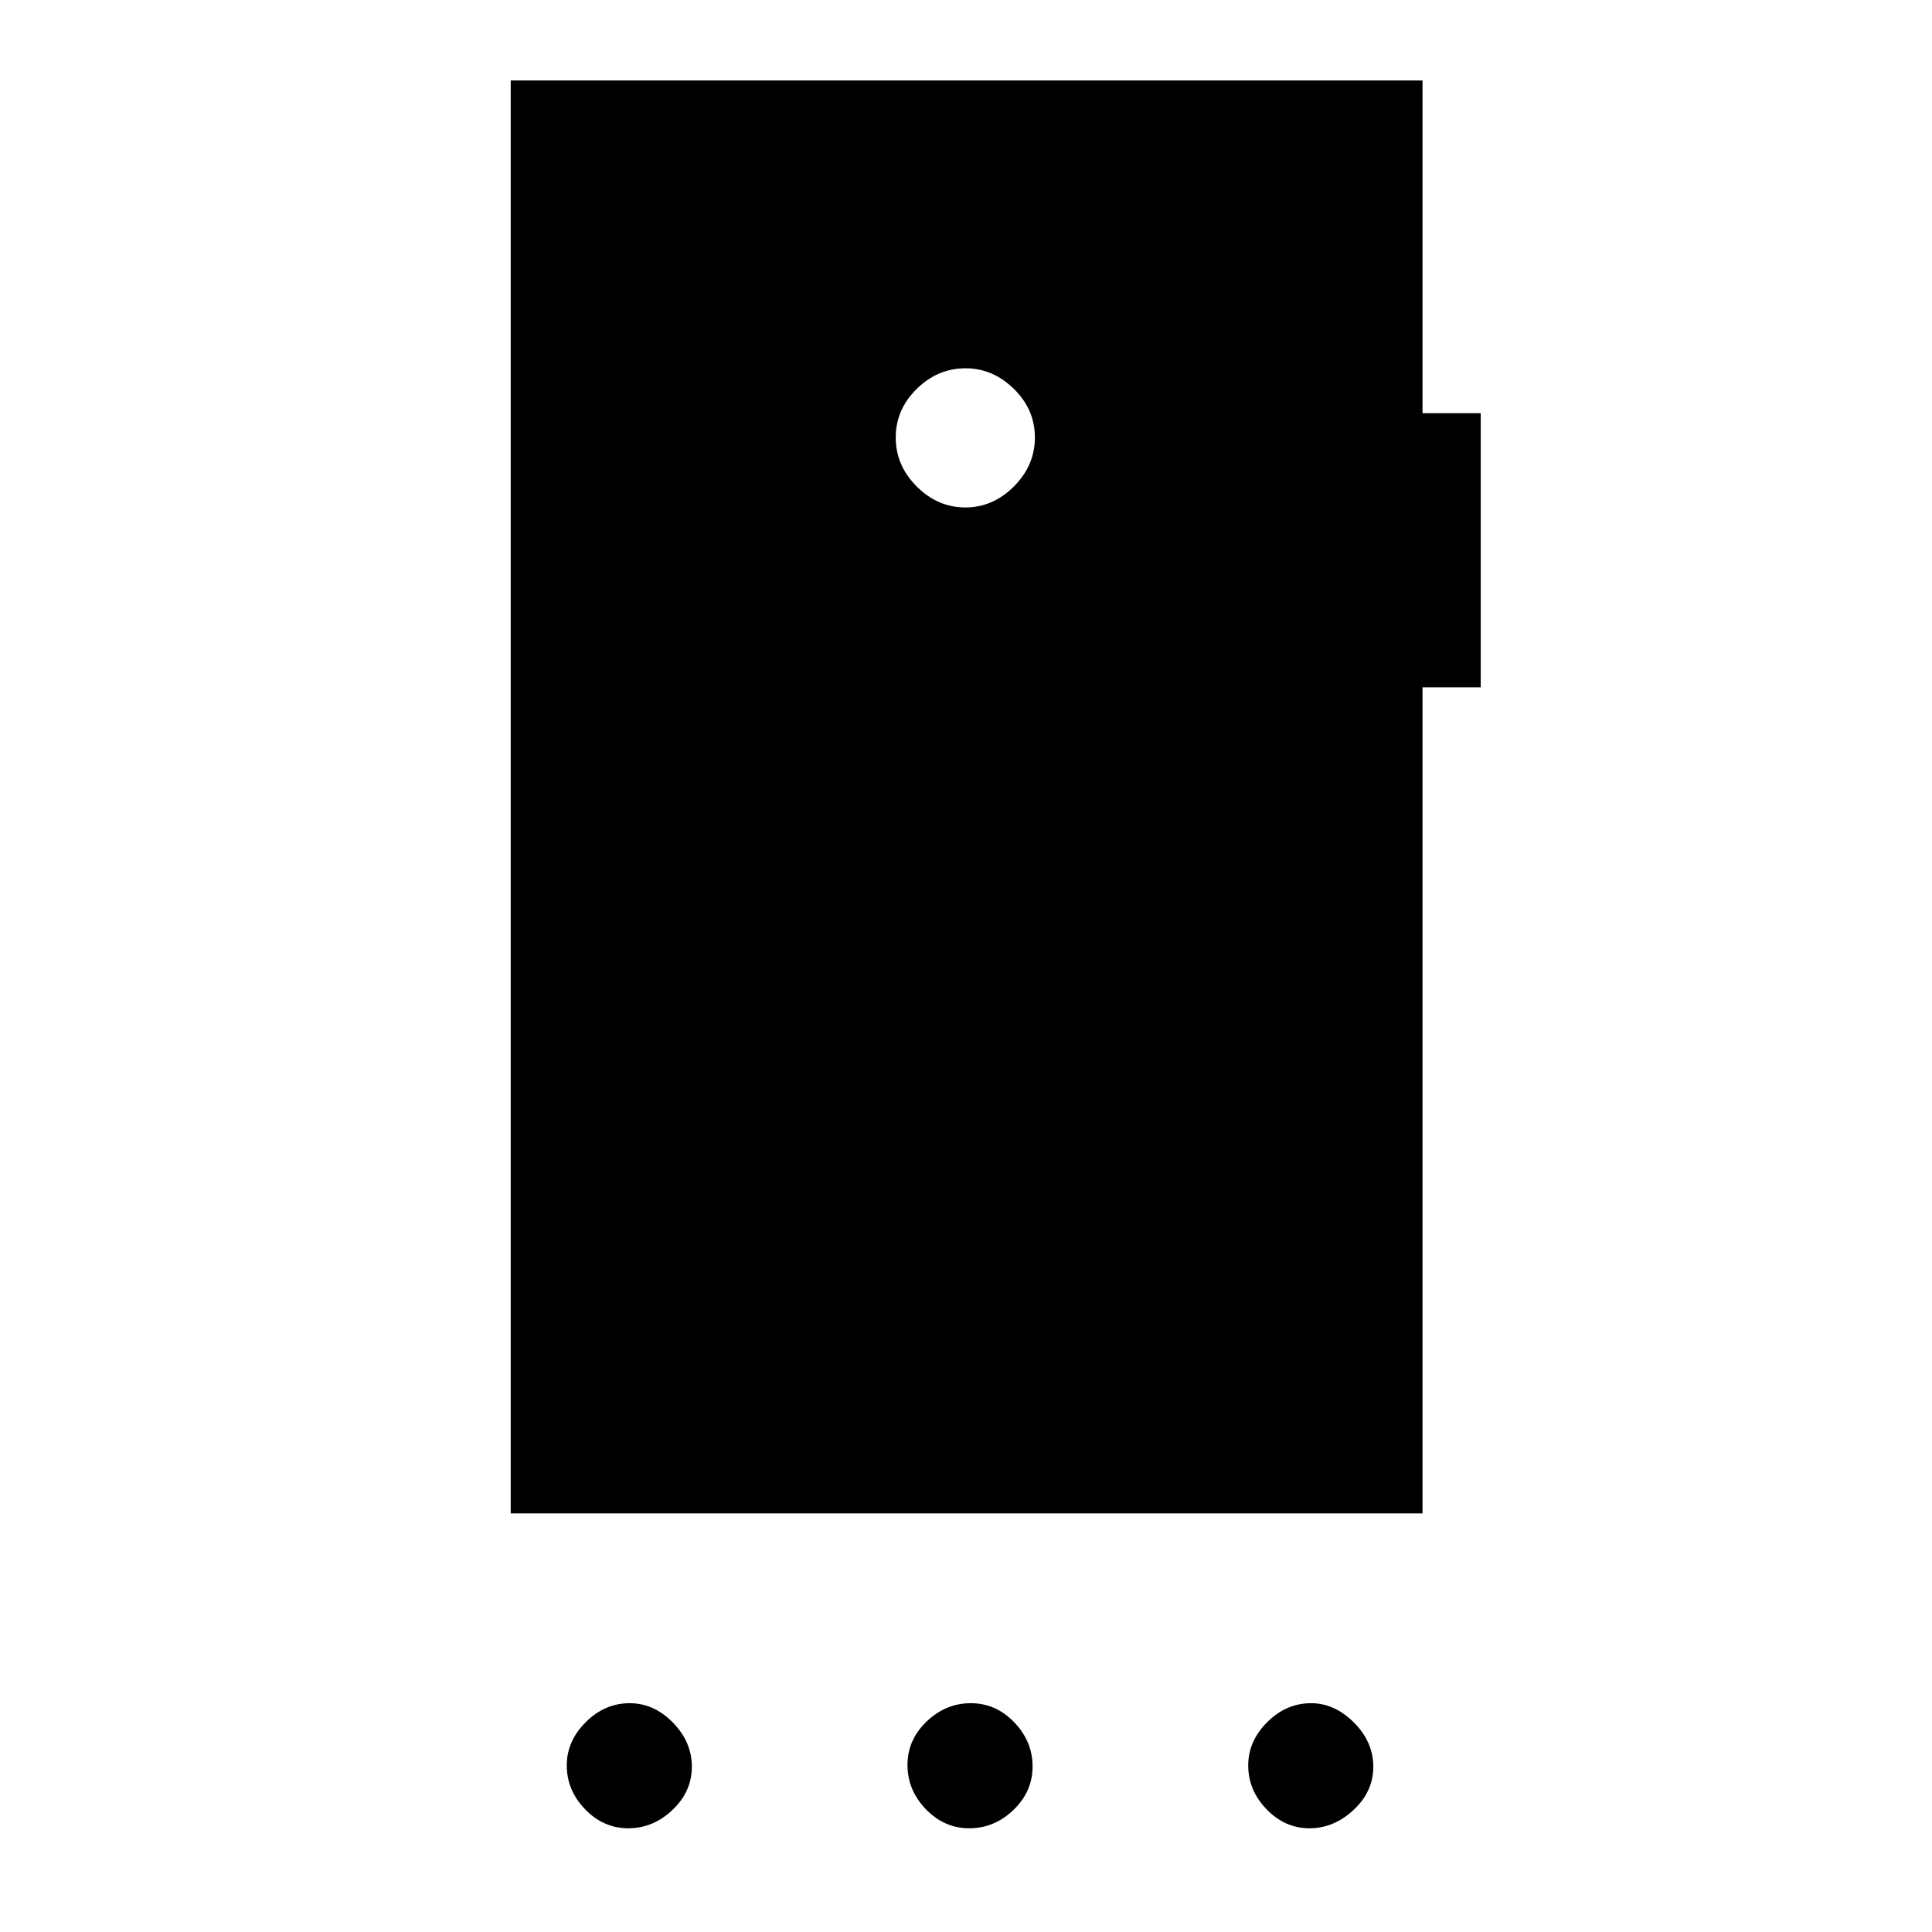 <svg xmlns="http://www.w3.org/2000/svg" height="48" viewBox="0 -960 960 960" width="48"><path d="M312.19-51.54q-12.34 0-21.46-9.44-9.11-9.44-9.11-21.83 0-12.04 9.43-21.46 9.44-9.42 21.84-9.42 12.03 0 21.46 9.61 9.42 9.62 9.42 21.96 0 12.35-9.62 21.46-9.61 9.12-21.96 9.12Zm169.43 0q-12.47 0-21.58-9.49-9.12-9.49-9.12-21.96t9.49-21.59q9.49-9.11 21.97-9.11 12.47 0 21.58 9.49 9.12 9.49 9.12 21.96t-9.49 21.58q-9.49 9.12-21.97 9.12Zm169.01 0q-12.17 0-21.28-9.44-9.12-9.44-9.12-21.83 0-12.04 9.44-21.46 9.43-9.42 21.82-9.42 11.66 0 21.28 9.61 9.61 9.62 9.61 21.96 0 12.35-9.79 21.46-9.8 9.12-21.96 9.12ZM479.67-707.85q13.71 0 24.14-10.44 10.42-10.44 10.42-24.34 0-13.91-10.45-24.14Q493.32-777 479.81-777q-13.9 0-24.32 10.26-10.41 10.26-10.41 24.16t10.44 24.32q10.44 10.41 24.15 10.41ZM253.77-208v-712h453.07v165.31h28.93v136.23h-28.93V-208H253.77Z"/></svg>